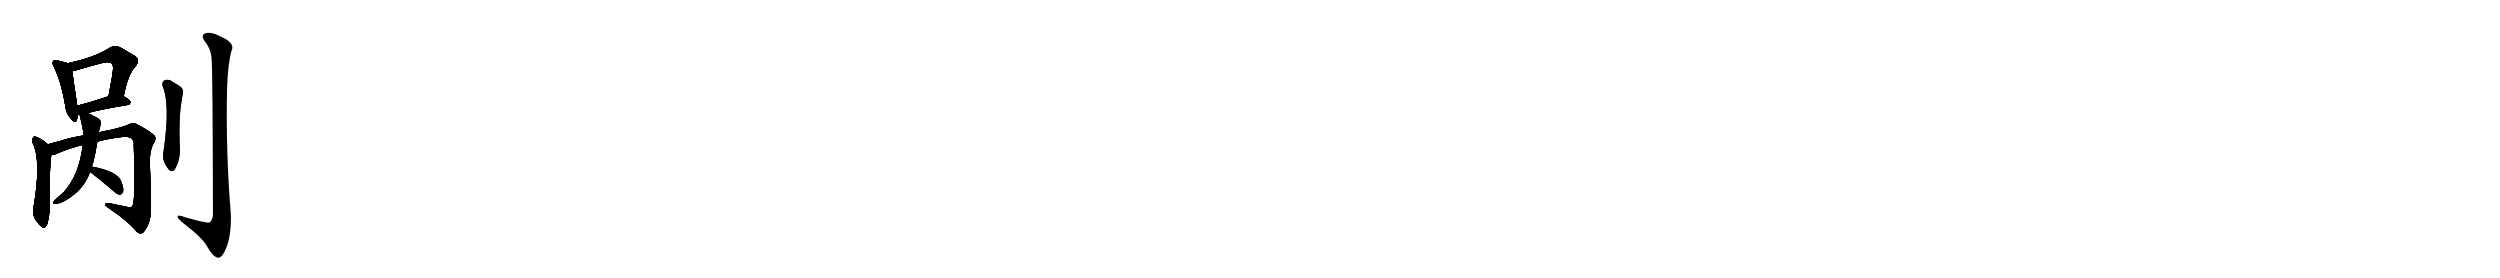 <svg version="1.1" viewBox="0 0 9216 1024" xmlns="http://www.w3.org/2000/svg">
  
  <g transform="scale(1, -1) translate(0, -900)" class="origin">
    <style type="text/css">
        .origin {display:none;}
        .hide {display:none;}
        .stroke {fill: #000000;}
        
.step1 {transform: translateX(1024px);}
.step2 {transform: translateX(2048px);}
.step3 {transform: translateX(3072px);}
.step4 {transform: translateX(4096px);}
.step5 {transform: translateX(5120px);}
.step6 {transform: translateX(6144px);}
.step7 {transform: translateX(7168px);}
.step8 {transform: translateX(8192px);}
.step9 {transform: translateX(9216px);}
.step10 {transform: translateX(10240px);}
.step11 {transform: translateX(11264px);}
.step12 {transform: translateX(12288px);}
.step13 {transform: translateX(13312px);}
.step14 {transform: translateX(14336px);}
.step15 {transform: translateX(15360px);}
.step16 {transform: translateX(16384px);}
.step17 {transform: translateX(17408px);}
.step18 {transform: translateX(18432px);}
.step19 {transform: translateX(19456px);}
.step20 {transform: translateX(20480px);}
.step21 {transform: translateX(21504px);}
.step22 {transform: translateX(22528px);}
.step23 {transform: translateX(23552px);}
.step24 {transform: translateX(24576px);}
.step25 {transform: translateX(25600px);}
.step26 {transform: translateX(26624px);}
.step27 {transform: translateX(27648px);}
.step28 {transform: translateX(28672px);}
.step29 {transform: translateX(29696px);}
    </style>

    <path d="M 250 667 Q 238 671 212 677 Q 200 680 197 675 Q 190 669 199 653 Q 226 598 241 508 Q 244 481 260 464 Q 278 442 283 457 Q 286 466 287 478 L 284 510 Q 284 513 284 516 Q 269 610 267 638 C 265 662 265 662 250 667 Z" fill="lightgray"/>
    <path d="M 456 545 Q 472 627 497 652 Q 521 680 495 695 Q 474 707 444 725 Q 423 735 403 723 Q 352 689 250 667 C 221 660 238 632 267 638 Q 276 639 288 643 Q 337 658 378 668 Q 406 675 413 664 Q 420 658 414 622 Q 408 588 400 545 C 395 516 450 516 456 545 Z" fill="lightgray"/>
    <path d="M 322 483 Q 368 496 470 513 Q 480 514 481 524 Q 481 531 456 545 C 436 557 428 554 400 545 Q 334 523 284 510 C 255 502 257 477 287 478 Q 288 478 293 478 L 322 483 Z" fill="lightgray"/>
    <path d="M 176 368 Q 157 387 132 396 Q 126 399 122 393 Q 118 387 120 374 Q 153 307 124 139 Q 118 117 127 97 Q 137 78 152 65 Q 165 55 168 66 Q 175 69 178 90 Q 184 108 183 173 Q 183 287 189 328 C 192 353 192 353 176 368 Z" fill="lightgray"/>
    <path d="M 359 378 Q 405 390 459 396 Q 480 396 488 386 Q 495 379 493 365 Q 500 170 489 142 Q 486 135 475 136 Q 441 143 403 151 Q 376 152 396 136 Q 472 85 504 46 Q 517 33 529 44 Q 545 63 552 90 Q 561 120 553 279 Q 549 339 565 369 Q 578 390 571 397 Q 564 410 512 438 Q 493 451 479 443 Q 452 431 402 420 Q 383 417 364 412 L 308 401 Q 251 391 224 381 Q 196 374 176 368 C 147 360 160 320 189 328 Q 199 329 209 333 Q 243 349 305 366 L 359 378 Z" fill="lightgray"/>
    <path d="M 339 286 Q 340 293 343 299 Q 352 333 359 378 L 364 412 Q 368 428 370 437 Q 377 455 359 465 Q 337 478 322 483 C 294 494 289 496 293 478 Q 308 418 308 401 L 305 366 Q 292 255 235 192 Q 232 191 231 188 Q 198 161 196 155 Q 193 149 204 149 Q 231 148 279 188 Q 315 219 332 266 L 339 286 Z" fill="lightgray"/>
    <path d="M 332 266 Q 369 238 417 197 Q 430 184 441 182 Q 448 182 452 190 Q 459 200 447 231 Q 434 268 339 286 C 310 292 308 284 332 266 Z" fill="lightgray"/>
    <path d="M 600 581 Q 628 514 603 343 Q 594 309 623 274 Q 633 264 643 274 Q 664 307 663 351 Q 657 471 673 550 Q 680 572 660 584 Q 644 594 627 604 Q 614 608 605 603 Q 596 597 600 581 Z" fill="lightgray"/>
    <path d="M 780 683 Q 784 647 785 112 Q 785 90 773 80 Q 764 76 686 98 Q 652 111 655 100 Q 656 93 676 77 Q 748 22 765 -11 Q 786 -48 804 -50 Q 819 -51 834 -14 Q 853 32 851 110 Q 832 341 837 573 Q 840 664 853 711 Q 869 742 812 766 Q 778 784 757 777 Q 738 770 756 746 Q 778 718 780 683 Z" fill="lightgray"/></g>
<g transform="scale(1, -1) translate(0, -900)">
    <style type="text/css">
        .origin {display:none;}
        .hide {display:none;}
        .stroke {fill: #000000;}
        
.step1 {transform: translateX(1024px);}
.step2 {transform: translateX(2048px);}
.step3 {transform: translateX(3072px);}
.step4 {transform: translateX(4096px);}
.step5 {transform: translateX(5120px);}
.step6 {transform: translateX(6144px);}
.step7 {transform: translateX(7168px);}
.step8 {transform: translateX(8192px);}
.step9 {transform: translateX(9216px);}
.step10 {transform: translateX(10240px);}
.step11 {transform: translateX(11264px);}
.step12 {transform: translateX(12288px);}
.step13 {transform: translateX(13312px);}
.step14 {transform: translateX(14336px);}
.step15 {transform: translateX(15360px);}
.step16 {transform: translateX(16384px);}
.step17 {transform: translateX(17408px);}
.step18 {transform: translateX(18432px);}
.step19 {transform: translateX(19456px);}
.step20 {transform: translateX(20480px);}
.step21 {transform: translateX(21504px);}
.step22 {transform: translateX(22528px);}
.step23 {transform: translateX(23552px);}
.step24 {transform: translateX(24576px);}
.step25 {transform: translateX(25600px);}
.step26 {transform: translateX(26624px);}
.step27 {transform: translateX(27648px);}
.step28 {transform: translateX(28672px);}
.step29 {transform: translateX(29696px);}
    </style>

    <path d="M 250 667 Q 238 671 212 677 Q 200 680 197 675 Q 190 669 199 653 Q 226 598 241 508 Q 244 481 260 464 Q 278 442 283 457 Q 286 466 287 478 L 284 510 Q 284 513 284 516 Q 269 610 267 638 C 265 662 265 662 250 667 Z" fill="lightgray" class="stroke step0"/>
    <path d="M 456 545 Q 472 627 497 652 Q 521 680 495 695 Q 474 707 444 725 Q 423 735 403 723 Q 352 689 250 667 C 221 660 238 632 267 638 Q 276 639 288 643 Q 337 658 378 668 Q 406 675 413 664 Q 420 658 414 622 Q 408 588 400 545 C 395 516 450 516 456 545 Z" fill="lightgray" class="hide"/>
    <path d="M 322 483 Q 368 496 470 513 Q 480 514 481 524 Q 481 531 456 545 C 436 557 428 554 400 545 Q 334 523 284 510 C 255 502 257 477 287 478 Q 288 478 293 478 L 322 483 Z" fill="lightgray" class="hide"/>
    <path d="M 176 368 Q 157 387 132 396 Q 126 399 122 393 Q 118 387 120 374 Q 153 307 124 139 Q 118 117 127 97 Q 137 78 152 65 Q 165 55 168 66 Q 175 69 178 90 Q 184 108 183 173 Q 183 287 189 328 C 192 353 192 353 176 368 Z" fill="lightgray" class="hide"/>
    <path d="M 359 378 Q 405 390 459 396 Q 480 396 488 386 Q 495 379 493 365 Q 500 170 489 142 Q 486 135 475 136 Q 441 143 403 151 Q 376 152 396 136 Q 472 85 504 46 Q 517 33 529 44 Q 545 63 552 90 Q 561 120 553 279 Q 549 339 565 369 Q 578 390 571 397 Q 564 410 512 438 Q 493 451 479 443 Q 452 431 402 420 Q 383 417 364 412 L 308 401 Q 251 391 224 381 Q 196 374 176 368 C 147 360 160 320 189 328 Q 199 329 209 333 Q 243 349 305 366 L 359 378 Z" fill="lightgray" class="hide"/>
    <path d="M 339 286 Q 340 293 343 299 Q 352 333 359 378 L 364 412 Q 368 428 370 437 Q 377 455 359 465 Q 337 478 322 483 C 294 494 289 496 293 478 Q 308 418 308 401 L 305 366 Q 292 255 235 192 Q 232 191 231 188 Q 198 161 196 155 Q 193 149 204 149 Q 231 148 279 188 Q 315 219 332 266 L 339 286 Z" fill="lightgray" class="hide"/>
    <path d="M 332 266 Q 369 238 417 197 Q 430 184 441 182 Q 448 182 452 190 Q 459 200 447 231 Q 434 268 339 286 C 310 292 308 284 332 266 Z" fill="lightgray" class="hide"/>
    <path d="M 600 581 Q 628 514 603 343 Q 594 309 623 274 Q 633 264 643 274 Q 664 307 663 351 Q 657 471 673 550 Q 680 572 660 584 Q 644 594 627 604 Q 614 608 605 603 Q 596 597 600 581 Z" fill="lightgray" class="hide"/>
    <path d="M 780 683 Q 784 647 785 112 Q 785 90 773 80 Q 764 76 686 98 Q 652 111 655 100 Q 656 93 676 77 Q 748 22 765 -11 Q 786 -48 804 -50 Q 819 -51 834 -14 Q 853 32 851 110 Q 832 341 837 573 Q 840 664 853 711 Q 869 742 812 766 Q 778 784 757 777 Q 738 770 756 746 Q 778 718 780 683 Z" fill="lightgray" class="hide"/></g><g transform="scale(1, -1) translate(0, -900)">
    <style type="text/css">
        .origin {display:none;}
        .hide {display:none;}
        .stroke {fill: #000000;}
        
.step1 {transform: translateX(1024px);}
.step2 {transform: translateX(2048px);}
.step3 {transform: translateX(3072px);}
.step4 {transform: translateX(4096px);}
.step5 {transform: translateX(5120px);}
.step6 {transform: translateX(6144px);}
.step7 {transform: translateX(7168px);}
.step8 {transform: translateX(8192px);}
.step9 {transform: translateX(9216px);}
.step10 {transform: translateX(10240px);}
.step11 {transform: translateX(11264px);}
.step12 {transform: translateX(12288px);}
.step13 {transform: translateX(13312px);}
.step14 {transform: translateX(14336px);}
.step15 {transform: translateX(15360px);}
.step16 {transform: translateX(16384px);}
.step17 {transform: translateX(17408px);}
.step18 {transform: translateX(18432px);}
.step19 {transform: translateX(19456px);}
.step20 {transform: translateX(20480px);}
.step21 {transform: translateX(21504px);}
.step22 {transform: translateX(22528px);}
.step23 {transform: translateX(23552px);}
.step24 {transform: translateX(24576px);}
.step25 {transform: translateX(25600px);}
.step26 {transform: translateX(26624px);}
.step27 {transform: translateX(27648px);}
.step28 {transform: translateX(28672px);}
.step29 {transform: translateX(29696px);}
    </style>

    <path d="M 250 667 Q 238 671 212 677 Q 200 680 197 675 Q 190 669 199 653 Q 226 598 241 508 Q 244 481 260 464 Q 278 442 283 457 Q 286 466 287 478 L 284 510 Q 284 513 284 516 Q 269 610 267 638 C 265 662 265 662 250 667 Z" fill="lightgray" class="stroke step1"/>
    <path d="M 456 545 Q 472 627 497 652 Q 521 680 495 695 Q 474 707 444 725 Q 423 735 403 723 Q 352 689 250 667 C 221 660 238 632 267 638 Q 276 639 288 643 Q 337 658 378 668 Q 406 675 413 664 Q 420 658 414 622 Q 408 588 400 545 C 395 516 450 516 456 545 Z" fill="lightgray" class="stroke step1"/>
    <path d="M 322 483 Q 368 496 470 513 Q 480 514 481 524 Q 481 531 456 545 C 436 557 428 554 400 545 Q 334 523 284 510 C 255 502 257 477 287 478 Q 288 478 293 478 L 322 483 Z" fill="lightgray" class="hide"/>
    <path d="M 176 368 Q 157 387 132 396 Q 126 399 122 393 Q 118 387 120 374 Q 153 307 124 139 Q 118 117 127 97 Q 137 78 152 65 Q 165 55 168 66 Q 175 69 178 90 Q 184 108 183 173 Q 183 287 189 328 C 192 353 192 353 176 368 Z" fill="lightgray" class="hide"/>
    <path d="M 359 378 Q 405 390 459 396 Q 480 396 488 386 Q 495 379 493 365 Q 500 170 489 142 Q 486 135 475 136 Q 441 143 403 151 Q 376 152 396 136 Q 472 85 504 46 Q 517 33 529 44 Q 545 63 552 90 Q 561 120 553 279 Q 549 339 565 369 Q 578 390 571 397 Q 564 410 512 438 Q 493 451 479 443 Q 452 431 402 420 Q 383 417 364 412 L 308 401 Q 251 391 224 381 Q 196 374 176 368 C 147 360 160 320 189 328 Q 199 329 209 333 Q 243 349 305 366 L 359 378 Z" fill="lightgray" class="hide"/>
    <path d="M 339 286 Q 340 293 343 299 Q 352 333 359 378 L 364 412 Q 368 428 370 437 Q 377 455 359 465 Q 337 478 322 483 C 294 494 289 496 293 478 Q 308 418 308 401 L 305 366 Q 292 255 235 192 Q 232 191 231 188 Q 198 161 196 155 Q 193 149 204 149 Q 231 148 279 188 Q 315 219 332 266 L 339 286 Z" fill="lightgray" class="hide"/>
    <path d="M 332 266 Q 369 238 417 197 Q 430 184 441 182 Q 448 182 452 190 Q 459 200 447 231 Q 434 268 339 286 C 310 292 308 284 332 266 Z" fill="lightgray" class="hide"/>
    <path d="M 600 581 Q 628 514 603 343 Q 594 309 623 274 Q 633 264 643 274 Q 664 307 663 351 Q 657 471 673 550 Q 680 572 660 584 Q 644 594 627 604 Q 614 608 605 603 Q 596 597 600 581 Z" fill="lightgray" class="hide"/>
    <path d="M 780 683 Q 784 647 785 112 Q 785 90 773 80 Q 764 76 686 98 Q 652 111 655 100 Q 656 93 676 77 Q 748 22 765 -11 Q 786 -48 804 -50 Q 819 -51 834 -14 Q 853 32 851 110 Q 832 341 837 573 Q 840 664 853 711 Q 869 742 812 766 Q 778 784 757 777 Q 738 770 756 746 Q 778 718 780 683 Z" fill="lightgray" class="hide"/></g><g transform="scale(1, -1) translate(0, -900)">
    <style type="text/css">
        .origin {display:none;}
        .hide {display:none;}
        .stroke {fill: #000000;}
        
.step1 {transform: translateX(1024px);}
.step2 {transform: translateX(2048px);}
.step3 {transform: translateX(3072px);}
.step4 {transform: translateX(4096px);}
.step5 {transform: translateX(5120px);}
.step6 {transform: translateX(6144px);}
.step7 {transform: translateX(7168px);}
.step8 {transform: translateX(8192px);}
.step9 {transform: translateX(9216px);}
.step10 {transform: translateX(10240px);}
.step11 {transform: translateX(11264px);}
.step12 {transform: translateX(12288px);}
.step13 {transform: translateX(13312px);}
.step14 {transform: translateX(14336px);}
.step15 {transform: translateX(15360px);}
.step16 {transform: translateX(16384px);}
.step17 {transform: translateX(17408px);}
.step18 {transform: translateX(18432px);}
.step19 {transform: translateX(19456px);}
.step20 {transform: translateX(20480px);}
.step21 {transform: translateX(21504px);}
.step22 {transform: translateX(22528px);}
.step23 {transform: translateX(23552px);}
.step24 {transform: translateX(24576px);}
.step25 {transform: translateX(25600px);}
.step26 {transform: translateX(26624px);}
.step27 {transform: translateX(27648px);}
.step28 {transform: translateX(28672px);}
.step29 {transform: translateX(29696px);}
    </style>

    <path d="M 250 667 Q 238 671 212 677 Q 200 680 197 675 Q 190 669 199 653 Q 226 598 241 508 Q 244 481 260 464 Q 278 442 283 457 Q 286 466 287 478 L 284 510 Q 284 513 284 516 Q 269 610 267 638 C 265 662 265 662 250 667 Z" fill="lightgray" class="stroke step2"/>
    <path d="M 456 545 Q 472 627 497 652 Q 521 680 495 695 Q 474 707 444 725 Q 423 735 403 723 Q 352 689 250 667 C 221 660 238 632 267 638 Q 276 639 288 643 Q 337 658 378 668 Q 406 675 413 664 Q 420 658 414 622 Q 408 588 400 545 C 395 516 450 516 456 545 Z" fill="lightgray" class="stroke step2"/>
    <path d="M 322 483 Q 368 496 470 513 Q 480 514 481 524 Q 481 531 456 545 C 436 557 428 554 400 545 Q 334 523 284 510 C 255 502 257 477 287 478 Q 288 478 293 478 L 322 483 Z" fill="lightgray" class="stroke step2"/>
    <path d="M 176 368 Q 157 387 132 396 Q 126 399 122 393 Q 118 387 120 374 Q 153 307 124 139 Q 118 117 127 97 Q 137 78 152 65 Q 165 55 168 66 Q 175 69 178 90 Q 184 108 183 173 Q 183 287 189 328 C 192 353 192 353 176 368 Z" fill="lightgray" class="hide"/>
    <path d="M 359 378 Q 405 390 459 396 Q 480 396 488 386 Q 495 379 493 365 Q 500 170 489 142 Q 486 135 475 136 Q 441 143 403 151 Q 376 152 396 136 Q 472 85 504 46 Q 517 33 529 44 Q 545 63 552 90 Q 561 120 553 279 Q 549 339 565 369 Q 578 390 571 397 Q 564 410 512 438 Q 493 451 479 443 Q 452 431 402 420 Q 383 417 364 412 L 308 401 Q 251 391 224 381 Q 196 374 176 368 C 147 360 160 320 189 328 Q 199 329 209 333 Q 243 349 305 366 L 359 378 Z" fill="lightgray" class="hide"/>
    <path d="M 339 286 Q 340 293 343 299 Q 352 333 359 378 L 364 412 Q 368 428 370 437 Q 377 455 359 465 Q 337 478 322 483 C 294 494 289 496 293 478 Q 308 418 308 401 L 305 366 Q 292 255 235 192 Q 232 191 231 188 Q 198 161 196 155 Q 193 149 204 149 Q 231 148 279 188 Q 315 219 332 266 L 339 286 Z" fill="lightgray" class="hide"/>
    <path d="M 332 266 Q 369 238 417 197 Q 430 184 441 182 Q 448 182 452 190 Q 459 200 447 231 Q 434 268 339 286 C 310 292 308 284 332 266 Z" fill="lightgray" class="hide"/>
    <path d="M 600 581 Q 628 514 603 343 Q 594 309 623 274 Q 633 264 643 274 Q 664 307 663 351 Q 657 471 673 550 Q 680 572 660 584 Q 644 594 627 604 Q 614 608 605 603 Q 596 597 600 581 Z" fill="lightgray" class="hide"/>
    <path d="M 780 683 Q 784 647 785 112 Q 785 90 773 80 Q 764 76 686 98 Q 652 111 655 100 Q 656 93 676 77 Q 748 22 765 -11 Q 786 -48 804 -50 Q 819 -51 834 -14 Q 853 32 851 110 Q 832 341 837 573 Q 840 664 853 711 Q 869 742 812 766 Q 778 784 757 777 Q 738 770 756 746 Q 778 718 780 683 Z" fill="lightgray" class="hide"/></g><g transform="scale(1, -1) translate(0, -900)">
    <style type="text/css">
        .origin {display:none;}
        .hide {display:none;}
        .stroke {fill: #000000;}
        
.step1 {transform: translateX(1024px);}
.step2 {transform: translateX(2048px);}
.step3 {transform: translateX(3072px);}
.step4 {transform: translateX(4096px);}
.step5 {transform: translateX(5120px);}
.step6 {transform: translateX(6144px);}
.step7 {transform: translateX(7168px);}
.step8 {transform: translateX(8192px);}
.step9 {transform: translateX(9216px);}
.step10 {transform: translateX(10240px);}
.step11 {transform: translateX(11264px);}
.step12 {transform: translateX(12288px);}
.step13 {transform: translateX(13312px);}
.step14 {transform: translateX(14336px);}
.step15 {transform: translateX(15360px);}
.step16 {transform: translateX(16384px);}
.step17 {transform: translateX(17408px);}
.step18 {transform: translateX(18432px);}
.step19 {transform: translateX(19456px);}
.step20 {transform: translateX(20480px);}
.step21 {transform: translateX(21504px);}
.step22 {transform: translateX(22528px);}
.step23 {transform: translateX(23552px);}
.step24 {transform: translateX(24576px);}
.step25 {transform: translateX(25600px);}
.step26 {transform: translateX(26624px);}
.step27 {transform: translateX(27648px);}
.step28 {transform: translateX(28672px);}
.step29 {transform: translateX(29696px);}
    </style>

    <path d="M 250 667 Q 238 671 212 677 Q 200 680 197 675 Q 190 669 199 653 Q 226 598 241 508 Q 244 481 260 464 Q 278 442 283 457 Q 286 466 287 478 L 284 510 Q 284 513 284 516 Q 269 610 267 638 C 265 662 265 662 250 667 Z" fill="lightgray" class="stroke step3"/>
    <path d="M 456 545 Q 472 627 497 652 Q 521 680 495 695 Q 474 707 444 725 Q 423 735 403 723 Q 352 689 250 667 C 221 660 238 632 267 638 Q 276 639 288 643 Q 337 658 378 668 Q 406 675 413 664 Q 420 658 414 622 Q 408 588 400 545 C 395 516 450 516 456 545 Z" fill="lightgray" class="stroke step3"/>
    <path d="M 322 483 Q 368 496 470 513 Q 480 514 481 524 Q 481 531 456 545 C 436 557 428 554 400 545 Q 334 523 284 510 C 255 502 257 477 287 478 Q 288 478 293 478 L 322 483 Z" fill="lightgray" class="stroke step3"/>
    <path d="M 176 368 Q 157 387 132 396 Q 126 399 122 393 Q 118 387 120 374 Q 153 307 124 139 Q 118 117 127 97 Q 137 78 152 65 Q 165 55 168 66 Q 175 69 178 90 Q 184 108 183 173 Q 183 287 189 328 C 192 353 192 353 176 368 Z" fill="lightgray" class="stroke step3"/>
    <path d="M 359 378 Q 405 390 459 396 Q 480 396 488 386 Q 495 379 493 365 Q 500 170 489 142 Q 486 135 475 136 Q 441 143 403 151 Q 376 152 396 136 Q 472 85 504 46 Q 517 33 529 44 Q 545 63 552 90 Q 561 120 553 279 Q 549 339 565 369 Q 578 390 571 397 Q 564 410 512 438 Q 493 451 479 443 Q 452 431 402 420 Q 383 417 364 412 L 308 401 Q 251 391 224 381 Q 196 374 176 368 C 147 360 160 320 189 328 Q 199 329 209 333 Q 243 349 305 366 L 359 378 Z" fill="lightgray" class="hide"/>
    <path d="M 339 286 Q 340 293 343 299 Q 352 333 359 378 L 364 412 Q 368 428 370 437 Q 377 455 359 465 Q 337 478 322 483 C 294 494 289 496 293 478 Q 308 418 308 401 L 305 366 Q 292 255 235 192 Q 232 191 231 188 Q 198 161 196 155 Q 193 149 204 149 Q 231 148 279 188 Q 315 219 332 266 L 339 286 Z" fill="lightgray" class="hide"/>
    <path d="M 332 266 Q 369 238 417 197 Q 430 184 441 182 Q 448 182 452 190 Q 459 200 447 231 Q 434 268 339 286 C 310 292 308 284 332 266 Z" fill="lightgray" class="hide"/>
    <path d="M 600 581 Q 628 514 603 343 Q 594 309 623 274 Q 633 264 643 274 Q 664 307 663 351 Q 657 471 673 550 Q 680 572 660 584 Q 644 594 627 604 Q 614 608 605 603 Q 596 597 600 581 Z" fill="lightgray" class="hide"/>
    <path d="M 780 683 Q 784 647 785 112 Q 785 90 773 80 Q 764 76 686 98 Q 652 111 655 100 Q 656 93 676 77 Q 748 22 765 -11 Q 786 -48 804 -50 Q 819 -51 834 -14 Q 853 32 851 110 Q 832 341 837 573 Q 840 664 853 711 Q 869 742 812 766 Q 778 784 757 777 Q 738 770 756 746 Q 778 718 780 683 Z" fill="lightgray" class="hide"/></g><g transform="scale(1, -1) translate(0, -900)">
    <style type="text/css">
        .origin {display:none;}
        .hide {display:none;}
        .stroke {fill: #000000;}
        
.step1 {transform: translateX(1024px);}
.step2 {transform: translateX(2048px);}
.step3 {transform: translateX(3072px);}
.step4 {transform: translateX(4096px);}
.step5 {transform: translateX(5120px);}
.step6 {transform: translateX(6144px);}
.step7 {transform: translateX(7168px);}
.step8 {transform: translateX(8192px);}
.step9 {transform: translateX(9216px);}
.step10 {transform: translateX(10240px);}
.step11 {transform: translateX(11264px);}
.step12 {transform: translateX(12288px);}
.step13 {transform: translateX(13312px);}
.step14 {transform: translateX(14336px);}
.step15 {transform: translateX(15360px);}
.step16 {transform: translateX(16384px);}
.step17 {transform: translateX(17408px);}
.step18 {transform: translateX(18432px);}
.step19 {transform: translateX(19456px);}
.step20 {transform: translateX(20480px);}
.step21 {transform: translateX(21504px);}
.step22 {transform: translateX(22528px);}
.step23 {transform: translateX(23552px);}
.step24 {transform: translateX(24576px);}
.step25 {transform: translateX(25600px);}
.step26 {transform: translateX(26624px);}
.step27 {transform: translateX(27648px);}
.step28 {transform: translateX(28672px);}
.step29 {transform: translateX(29696px);}
    </style>

    <path d="M 250 667 Q 238 671 212 677 Q 200 680 197 675 Q 190 669 199 653 Q 226 598 241 508 Q 244 481 260 464 Q 278 442 283 457 Q 286 466 287 478 L 284 510 Q 284 513 284 516 Q 269 610 267 638 C 265 662 265 662 250 667 Z" fill="lightgray" class="stroke step4"/>
    <path d="M 456 545 Q 472 627 497 652 Q 521 680 495 695 Q 474 707 444 725 Q 423 735 403 723 Q 352 689 250 667 C 221 660 238 632 267 638 Q 276 639 288 643 Q 337 658 378 668 Q 406 675 413 664 Q 420 658 414 622 Q 408 588 400 545 C 395 516 450 516 456 545 Z" fill="lightgray" class="stroke step4"/>
    <path d="M 322 483 Q 368 496 470 513 Q 480 514 481 524 Q 481 531 456 545 C 436 557 428 554 400 545 Q 334 523 284 510 C 255 502 257 477 287 478 Q 288 478 293 478 L 322 483 Z" fill="lightgray" class="stroke step4"/>
    <path d="M 176 368 Q 157 387 132 396 Q 126 399 122 393 Q 118 387 120 374 Q 153 307 124 139 Q 118 117 127 97 Q 137 78 152 65 Q 165 55 168 66 Q 175 69 178 90 Q 184 108 183 173 Q 183 287 189 328 C 192 353 192 353 176 368 Z" fill="lightgray" class="stroke step4"/>
    <path d="M 359 378 Q 405 390 459 396 Q 480 396 488 386 Q 495 379 493 365 Q 500 170 489 142 Q 486 135 475 136 Q 441 143 403 151 Q 376 152 396 136 Q 472 85 504 46 Q 517 33 529 44 Q 545 63 552 90 Q 561 120 553 279 Q 549 339 565 369 Q 578 390 571 397 Q 564 410 512 438 Q 493 451 479 443 Q 452 431 402 420 Q 383 417 364 412 L 308 401 Q 251 391 224 381 Q 196 374 176 368 C 147 360 160 320 189 328 Q 199 329 209 333 Q 243 349 305 366 L 359 378 Z" fill="lightgray" class="stroke step4"/>
    <path d="M 339 286 Q 340 293 343 299 Q 352 333 359 378 L 364 412 Q 368 428 370 437 Q 377 455 359 465 Q 337 478 322 483 C 294 494 289 496 293 478 Q 308 418 308 401 L 305 366 Q 292 255 235 192 Q 232 191 231 188 Q 198 161 196 155 Q 193 149 204 149 Q 231 148 279 188 Q 315 219 332 266 L 339 286 Z" fill="lightgray" class="hide"/>
    <path d="M 332 266 Q 369 238 417 197 Q 430 184 441 182 Q 448 182 452 190 Q 459 200 447 231 Q 434 268 339 286 C 310 292 308 284 332 266 Z" fill="lightgray" class="hide"/>
    <path d="M 600 581 Q 628 514 603 343 Q 594 309 623 274 Q 633 264 643 274 Q 664 307 663 351 Q 657 471 673 550 Q 680 572 660 584 Q 644 594 627 604 Q 614 608 605 603 Q 596 597 600 581 Z" fill="lightgray" class="hide"/>
    <path d="M 780 683 Q 784 647 785 112 Q 785 90 773 80 Q 764 76 686 98 Q 652 111 655 100 Q 656 93 676 77 Q 748 22 765 -11 Q 786 -48 804 -50 Q 819 -51 834 -14 Q 853 32 851 110 Q 832 341 837 573 Q 840 664 853 711 Q 869 742 812 766 Q 778 784 757 777 Q 738 770 756 746 Q 778 718 780 683 Z" fill="lightgray" class="hide"/></g><g transform="scale(1, -1) translate(0, -900)">
    <style type="text/css">
        .origin {display:none;}
        .hide {display:none;}
        .stroke {fill: #000000;}
        
.step1 {transform: translateX(1024px);}
.step2 {transform: translateX(2048px);}
.step3 {transform: translateX(3072px);}
.step4 {transform: translateX(4096px);}
.step5 {transform: translateX(5120px);}
.step6 {transform: translateX(6144px);}
.step7 {transform: translateX(7168px);}
.step8 {transform: translateX(8192px);}
.step9 {transform: translateX(9216px);}
.step10 {transform: translateX(10240px);}
.step11 {transform: translateX(11264px);}
.step12 {transform: translateX(12288px);}
.step13 {transform: translateX(13312px);}
.step14 {transform: translateX(14336px);}
.step15 {transform: translateX(15360px);}
.step16 {transform: translateX(16384px);}
.step17 {transform: translateX(17408px);}
.step18 {transform: translateX(18432px);}
.step19 {transform: translateX(19456px);}
.step20 {transform: translateX(20480px);}
.step21 {transform: translateX(21504px);}
.step22 {transform: translateX(22528px);}
.step23 {transform: translateX(23552px);}
.step24 {transform: translateX(24576px);}
.step25 {transform: translateX(25600px);}
.step26 {transform: translateX(26624px);}
.step27 {transform: translateX(27648px);}
.step28 {transform: translateX(28672px);}
.step29 {transform: translateX(29696px);}
    </style>

    <path d="M 250 667 Q 238 671 212 677 Q 200 680 197 675 Q 190 669 199 653 Q 226 598 241 508 Q 244 481 260 464 Q 278 442 283 457 Q 286 466 287 478 L 284 510 Q 284 513 284 516 Q 269 610 267 638 C 265 662 265 662 250 667 Z" fill="lightgray" class="stroke step5"/>
    <path d="M 456 545 Q 472 627 497 652 Q 521 680 495 695 Q 474 707 444 725 Q 423 735 403 723 Q 352 689 250 667 C 221 660 238 632 267 638 Q 276 639 288 643 Q 337 658 378 668 Q 406 675 413 664 Q 420 658 414 622 Q 408 588 400 545 C 395 516 450 516 456 545 Z" fill="lightgray" class="stroke step5"/>
    <path d="M 322 483 Q 368 496 470 513 Q 480 514 481 524 Q 481 531 456 545 C 436 557 428 554 400 545 Q 334 523 284 510 C 255 502 257 477 287 478 Q 288 478 293 478 L 322 483 Z" fill="lightgray" class="stroke step5"/>
    <path d="M 176 368 Q 157 387 132 396 Q 126 399 122 393 Q 118 387 120 374 Q 153 307 124 139 Q 118 117 127 97 Q 137 78 152 65 Q 165 55 168 66 Q 175 69 178 90 Q 184 108 183 173 Q 183 287 189 328 C 192 353 192 353 176 368 Z" fill="lightgray" class="stroke step5"/>
    <path d="M 359 378 Q 405 390 459 396 Q 480 396 488 386 Q 495 379 493 365 Q 500 170 489 142 Q 486 135 475 136 Q 441 143 403 151 Q 376 152 396 136 Q 472 85 504 46 Q 517 33 529 44 Q 545 63 552 90 Q 561 120 553 279 Q 549 339 565 369 Q 578 390 571 397 Q 564 410 512 438 Q 493 451 479 443 Q 452 431 402 420 Q 383 417 364 412 L 308 401 Q 251 391 224 381 Q 196 374 176 368 C 147 360 160 320 189 328 Q 199 329 209 333 Q 243 349 305 366 L 359 378 Z" fill="lightgray" class="stroke step5"/>
    <path d="M 339 286 Q 340 293 343 299 Q 352 333 359 378 L 364 412 Q 368 428 370 437 Q 377 455 359 465 Q 337 478 322 483 C 294 494 289 496 293 478 Q 308 418 308 401 L 305 366 Q 292 255 235 192 Q 232 191 231 188 Q 198 161 196 155 Q 193 149 204 149 Q 231 148 279 188 Q 315 219 332 266 L 339 286 Z" fill="lightgray" class="stroke step5"/>
    <path d="M 332 266 Q 369 238 417 197 Q 430 184 441 182 Q 448 182 452 190 Q 459 200 447 231 Q 434 268 339 286 C 310 292 308 284 332 266 Z" fill="lightgray" class="hide"/>
    <path d="M 600 581 Q 628 514 603 343 Q 594 309 623 274 Q 633 264 643 274 Q 664 307 663 351 Q 657 471 673 550 Q 680 572 660 584 Q 644 594 627 604 Q 614 608 605 603 Q 596 597 600 581 Z" fill="lightgray" class="hide"/>
    <path d="M 780 683 Q 784 647 785 112 Q 785 90 773 80 Q 764 76 686 98 Q 652 111 655 100 Q 656 93 676 77 Q 748 22 765 -11 Q 786 -48 804 -50 Q 819 -51 834 -14 Q 853 32 851 110 Q 832 341 837 573 Q 840 664 853 711 Q 869 742 812 766 Q 778 784 757 777 Q 738 770 756 746 Q 778 718 780 683 Z" fill="lightgray" class="hide"/></g><g transform="scale(1, -1) translate(0, -900)">
    <style type="text/css">
        .origin {display:none;}
        .hide {display:none;}
        .stroke {fill: #000000;}
        
.step1 {transform: translateX(1024px);}
.step2 {transform: translateX(2048px);}
.step3 {transform: translateX(3072px);}
.step4 {transform: translateX(4096px);}
.step5 {transform: translateX(5120px);}
.step6 {transform: translateX(6144px);}
.step7 {transform: translateX(7168px);}
.step8 {transform: translateX(8192px);}
.step9 {transform: translateX(9216px);}
.step10 {transform: translateX(10240px);}
.step11 {transform: translateX(11264px);}
.step12 {transform: translateX(12288px);}
.step13 {transform: translateX(13312px);}
.step14 {transform: translateX(14336px);}
.step15 {transform: translateX(15360px);}
.step16 {transform: translateX(16384px);}
.step17 {transform: translateX(17408px);}
.step18 {transform: translateX(18432px);}
.step19 {transform: translateX(19456px);}
.step20 {transform: translateX(20480px);}
.step21 {transform: translateX(21504px);}
.step22 {transform: translateX(22528px);}
.step23 {transform: translateX(23552px);}
.step24 {transform: translateX(24576px);}
.step25 {transform: translateX(25600px);}
.step26 {transform: translateX(26624px);}
.step27 {transform: translateX(27648px);}
.step28 {transform: translateX(28672px);}
.step29 {transform: translateX(29696px);}
    </style>

    <path d="M 250 667 Q 238 671 212 677 Q 200 680 197 675 Q 190 669 199 653 Q 226 598 241 508 Q 244 481 260 464 Q 278 442 283 457 Q 286 466 287 478 L 284 510 Q 284 513 284 516 Q 269 610 267 638 C 265 662 265 662 250 667 Z" fill="lightgray" class="stroke step6"/>
    <path d="M 456 545 Q 472 627 497 652 Q 521 680 495 695 Q 474 707 444 725 Q 423 735 403 723 Q 352 689 250 667 C 221 660 238 632 267 638 Q 276 639 288 643 Q 337 658 378 668 Q 406 675 413 664 Q 420 658 414 622 Q 408 588 400 545 C 395 516 450 516 456 545 Z" fill="lightgray" class="stroke step6"/>
    <path d="M 322 483 Q 368 496 470 513 Q 480 514 481 524 Q 481 531 456 545 C 436 557 428 554 400 545 Q 334 523 284 510 C 255 502 257 477 287 478 Q 288 478 293 478 L 322 483 Z" fill="lightgray" class="stroke step6"/>
    <path d="M 176 368 Q 157 387 132 396 Q 126 399 122 393 Q 118 387 120 374 Q 153 307 124 139 Q 118 117 127 97 Q 137 78 152 65 Q 165 55 168 66 Q 175 69 178 90 Q 184 108 183 173 Q 183 287 189 328 C 192 353 192 353 176 368 Z" fill="lightgray" class="stroke step6"/>
    <path d="M 359 378 Q 405 390 459 396 Q 480 396 488 386 Q 495 379 493 365 Q 500 170 489 142 Q 486 135 475 136 Q 441 143 403 151 Q 376 152 396 136 Q 472 85 504 46 Q 517 33 529 44 Q 545 63 552 90 Q 561 120 553 279 Q 549 339 565 369 Q 578 390 571 397 Q 564 410 512 438 Q 493 451 479 443 Q 452 431 402 420 Q 383 417 364 412 L 308 401 Q 251 391 224 381 Q 196 374 176 368 C 147 360 160 320 189 328 Q 199 329 209 333 Q 243 349 305 366 L 359 378 Z" fill="lightgray" class="stroke step6"/>
    <path d="M 339 286 Q 340 293 343 299 Q 352 333 359 378 L 364 412 Q 368 428 370 437 Q 377 455 359 465 Q 337 478 322 483 C 294 494 289 496 293 478 Q 308 418 308 401 L 305 366 Q 292 255 235 192 Q 232 191 231 188 Q 198 161 196 155 Q 193 149 204 149 Q 231 148 279 188 Q 315 219 332 266 L 339 286 Z" fill="lightgray" class="stroke step6"/>
    <path d="M 332 266 Q 369 238 417 197 Q 430 184 441 182 Q 448 182 452 190 Q 459 200 447 231 Q 434 268 339 286 C 310 292 308 284 332 266 Z" fill="lightgray" class="stroke step6"/>
    <path d="M 600 581 Q 628 514 603 343 Q 594 309 623 274 Q 633 264 643 274 Q 664 307 663 351 Q 657 471 673 550 Q 680 572 660 584 Q 644 594 627 604 Q 614 608 605 603 Q 596 597 600 581 Z" fill="lightgray" class="hide"/>
    <path d="M 780 683 Q 784 647 785 112 Q 785 90 773 80 Q 764 76 686 98 Q 652 111 655 100 Q 656 93 676 77 Q 748 22 765 -11 Q 786 -48 804 -50 Q 819 -51 834 -14 Q 853 32 851 110 Q 832 341 837 573 Q 840 664 853 711 Q 869 742 812 766 Q 778 784 757 777 Q 738 770 756 746 Q 778 718 780 683 Z" fill="lightgray" class="hide"/></g><g transform="scale(1, -1) translate(0, -900)">
    <style type="text/css">
        .origin {display:none;}
        .hide {display:none;}
        .stroke {fill: #000000;}
        
.step1 {transform: translateX(1024px);}
.step2 {transform: translateX(2048px);}
.step3 {transform: translateX(3072px);}
.step4 {transform: translateX(4096px);}
.step5 {transform: translateX(5120px);}
.step6 {transform: translateX(6144px);}
.step7 {transform: translateX(7168px);}
.step8 {transform: translateX(8192px);}
.step9 {transform: translateX(9216px);}
.step10 {transform: translateX(10240px);}
.step11 {transform: translateX(11264px);}
.step12 {transform: translateX(12288px);}
.step13 {transform: translateX(13312px);}
.step14 {transform: translateX(14336px);}
.step15 {transform: translateX(15360px);}
.step16 {transform: translateX(16384px);}
.step17 {transform: translateX(17408px);}
.step18 {transform: translateX(18432px);}
.step19 {transform: translateX(19456px);}
.step20 {transform: translateX(20480px);}
.step21 {transform: translateX(21504px);}
.step22 {transform: translateX(22528px);}
.step23 {transform: translateX(23552px);}
.step24 {transform: translateX(24576px);}
.step25 {transform: translateX(25600px);}
.step26 {transform: translateX(26624px);}
.step27 {transform: translateX(27648px);}
.step28 {transform: translateX(28672px);}
.step29 {transform: translateX(29696px);}
    </style>

    <path d="M 250 667 Q 238 671 212 677 Q 200 680 197 675 Q 190 669 199 653 Q 226 598 241 508 Q 244 481 260 464 Q 278 442 283 457 Q 286 466 287 478 L 284 510 Q 284 513 284 516 Q 269 610 267 638 C 265 662 265 662 250 667 Z" fill="lightgray" class="stroke step7"/>
    <path d="M 456 545 Q 472 627 497 652 Q 521 680 495 695 Q 474 707 444 725 Q 423 735 403 723 Q 352 689 250 667 C 221 660 238 632 267 638 Q 276 639 288 643 Q 337 658 378 668 Q 406 675 413 664 Q 420 658 414 622 Q 408 588 400 545 C 395 516 450 516 456 545 Z" fill="lightgray" class="stroke step7"/>
    <path d="M 322 483 Q 368 496 470 513 Q 480 514 481 524 Q 481 531 456 545 C 436 557 428 554 400 545 Q 334 523 284 510 C 255 502 257 477 287 478 Q 288 478 293 478 L 322 483 Z" fill="lightgray" class="stroke step7"/>
    <path d="M 176 368 Q 157 387 132 396 Q 126 399 122 393 Q 118 387 120 374 Q 153 307 124 139 Q 118 117 127 97 Q 137 78 152 65 Q 165 55 168 66 Q 175 69 178 90 Q 184 108 183 173 Q 183 287 189 328 C 192 353 192 353 176 368 Z" fill="lightgray" class="stroke step7"/>
    <path d="M 359 378 Q 405 390 459 396 Q 480 396 488 386 Q 495 379 493 365 Q 500 170 489 142 Q 486 135 475 136 Q 441 143 403 151 Q 376 152 396 136 Q 472 85 504 46 Q 517 33 529 44 Q 545 63 552 90 Q 561 120 553 279 Q 549 339 565 369 Q 578 390 571 397 Q 564 410 512 438 Q 493 451 479 443 Q 452 431 402 420 Q 383 417 364 412 L 308 401 Q 251 391 224 381 Q 196 374 176 368 C 147 360 160 320 189 328 Q 199 329 209 333 Q 243 349 305 366 L 359 378 Z" fill="lightgray" class="stroke step7"/>
    <path d="M 339 286 Q 340 293 343 299 Q 352 333 359 378 L 364 412 Q 368 428 370 437 Q 377 455 359 465 Q 337 478 322 483 C 294 494 289 496 293 478 Q 308 418 308 401 L 305 366 Q 292 255 235 192 Q 232 191 231 188 Q 198 161 196 155 Q 193 149 204 149 Q 231 148 279 188 Q 315 219 332 266 L 339 286 Z" fill="lightgray" class="stroke step7"/>
    <path d="M 332 266 Q 369 238 417 197 Q 430 184 441 182 Q 448 182 452 190 Q 459 200 447 231 Q 434 268 339 286 C 310 292 308 284 332 266 Z" fill="lightgray" class="stroke step7"/>
    <path d="M 600 581 Q 628 514 603 343 Q 594 309 623 274 Q 633 264 643 274 Q 664 307 663 351 Q 657 471 673 550 Q 680 572 660 584 Q 644 594 627 604 Q 614 608 605 603 Q 596 597 600 581 Z" fill="lightgray" class="stroke step7"/>
    <path d="M 780 683 Q 784 647 785 112 Q 785 90 773 80 Q 764 76 686 98 Q 652 111 655 100 Q 656 93 676 77 Q 748 22 765 -11 Q 786 -48 804 -50 Q 819 -51 834 -14 Q 853 32 851 110 Q 832 341 837 573 Q 840 664 853 711 Q 869 742 812 766 Q 778 784 757 777 Q 738 770 756 746 Q 778 718 780 683 Z" fill="lightgray" class="hide"/></g><g transform="scale(1, -1) translate(0, -900)">
    <style type="text/css">
        .origin {display:none;}
        .hide {display:none;}
        .stroke {fill: #000000;}
        
.step1 {transform: translateX(1024px);}
.step2 {transform: translateX(2048px);}
.step3 {transform: translateX(3072px);}
.step4 {transform: translateX(4096px);}
.step5 {transform: translateX(5120px);}
.step6 {transform: translateX(6144px);}
.step7 {transform: translateX(7168px);}
.step8 {transform: translateX(8192px);}
.step9 {transform: translateX(9216px);}
.step10 {transform: translateX(10240px);}
.step11 {transform: translateX(11264px);}
.step12 {transform: translateX(12288px);}
.step13 {transform: translateX(13312px);}
.step14 {transform: translateX(14336px);}
.step15 {transform: translateX(15360px);}
.step16 {transform: translateX(16384px);}
.step17 {transform: translateX(17408px);}
.step18 {transform: translateX(18432px);}
.step19 {transform: translateX(19456px);}
.step20 {transform: translateX(20480px);}
.step21 {transform: translateX(21504px);}
.step22 {transform: translateX(22528px);}
.step23 {transform: translateX(23552px);}
.step24 {transform: translateX(24576px);}
.step25 {transform: translateX(25600px);}
.step26 {transform: translateX(26624px);}
.step27 {transform: translateX(27648px);}
.step28 {transform: translateX(28672px);}
.step29 {transform: translateX(29696px);}
    </style>

    <path d="M 250 667 Q 238 671 212 677 Q 200 680 197 675 Q 190 669 199 653 Q 226 598 241 508 Q 244 481 260 464 Q 278 442 283 457 Q 286 466 287 478 L 284 510 Q 284 513 284 516 Q 269 610 267 638 C 265 662 265 662 250 667 Z" fill="lightgray" class="stroke step8"/>
    <path d="M 456 545 Q 472 627 497 652 Q 521 680 495 695 Q 474 707 444 725 Q 423 735 403 723 Q 352 689 250 667 C 221 660 238 632 267 638 Q 276 639 288 643 Q 337 658 378 668 Q 406 675 413 664 Q 420 658 414 622 Q 408 588 400 545 C 395 516 450 516 456 545 Z" fill="lightgray" class="stroke step8"/>
    <path d="M 322 483 Q 368 496 470 513 Q 480 514 481 524 Q 481 531 456 545 C 436 557 428 554 400 545 Q 334 523 284 510 C 255 502 257 477 287 478 Q 288 478 293 478 L 322 483 Z" fill="lightgray" class="stroke step8"/>
    <path d="M 176 368 Q 157 387 132 396 Q 126 399 122 393 Q 118 387 120 374 Q 153 307 124 139 Q 118 117 127 97 Q 137 78 152 65 Q 165 55 168 66 Q 175 69 178 90 Q 184 108 183 173 Q 183 287 189 328 C 192 353 192 353 176 368 Z" fill="lightgray" class="stroke step8"/>
    <path d="M 359 378 Q 405 390 459 396 Q 480 396 488 386 Q 495 379 493 365 Q 500 170 489 142 Q 486 135 475 136 Q 441 143 403 151 Q 376 152 396 136 Q 472 85 504 46 Q 517 33 529 44 Q 545 63 552 90 Q 561 120 553 279 Q 549 339 565 369 Q 578 390 571 397 Q 564 410 512 438 Q 493 451 479 443 Q 452 431 402 420 Q 383 417 364 412 L 308 401 Q 251 391 224 381 Q 196 374 176 368 C 147 360 160 320 189 328 Q 199 329 209 333 Q 243 349 305 366 L 359 378 Z" fill="lightgray" class="stroke step8"/>
    <path d="M 339 286 Q 340 293 343 299 Q 352 333 359 378 L 364 412 Q 368 428 370 437 Q 377 455 359 465 Q 337 478 322 483 C 294 494 289 496 293 478 Q 308 418 308 401 L 305 366 Q 292 255 235 192 Q 232 191 231 188 Q 198 161 196 155 Q 193 149 204 149 Q 231 148 279 188 Q 315 219 332 266 L 339 286 Z" fill="lightgray" class="stroke step8"/>
    <path d="M 332 266 Q 369 238 417 197 Q 430 184 441 182 Q 448 182 452 190 Q 459 200 447 231 Q 434 268 339 286 C 310 292 308 284 332 266 Z" fill="lightgray" class="stroke step8"/>
    <path d="M 600 581 Q 628 514 603 343 Q 594 309 623 274 Q 633 264 643 274 Q 664 307 663 351 Q 657 471 673 550 Q 680 572 660 584 Q 644 594 627 604 Q 614 608 605 603 Q 596 597 600 581 Z" fill="lightgray" class="stroke step8"/>
    <path d="M 780 683 Q 784 647 785 112 Q 785 90 773 80 Q 764 76 686 98 Q 652 111 655 100 Q 656 93 676 77 Q 748 22 765 -11 Q 786 -48 804 -50 Q 819 -51 834 -14 Q 853 32 851 110 Q 832 341 837 573 Q 840 664 853 711 Q 869 742 812 766 Q 778 784 757 777 Q 738 770 756 746 Q 778 718 780 683 Z" fill="lightgray" class="stroke step8"/></g></svg>